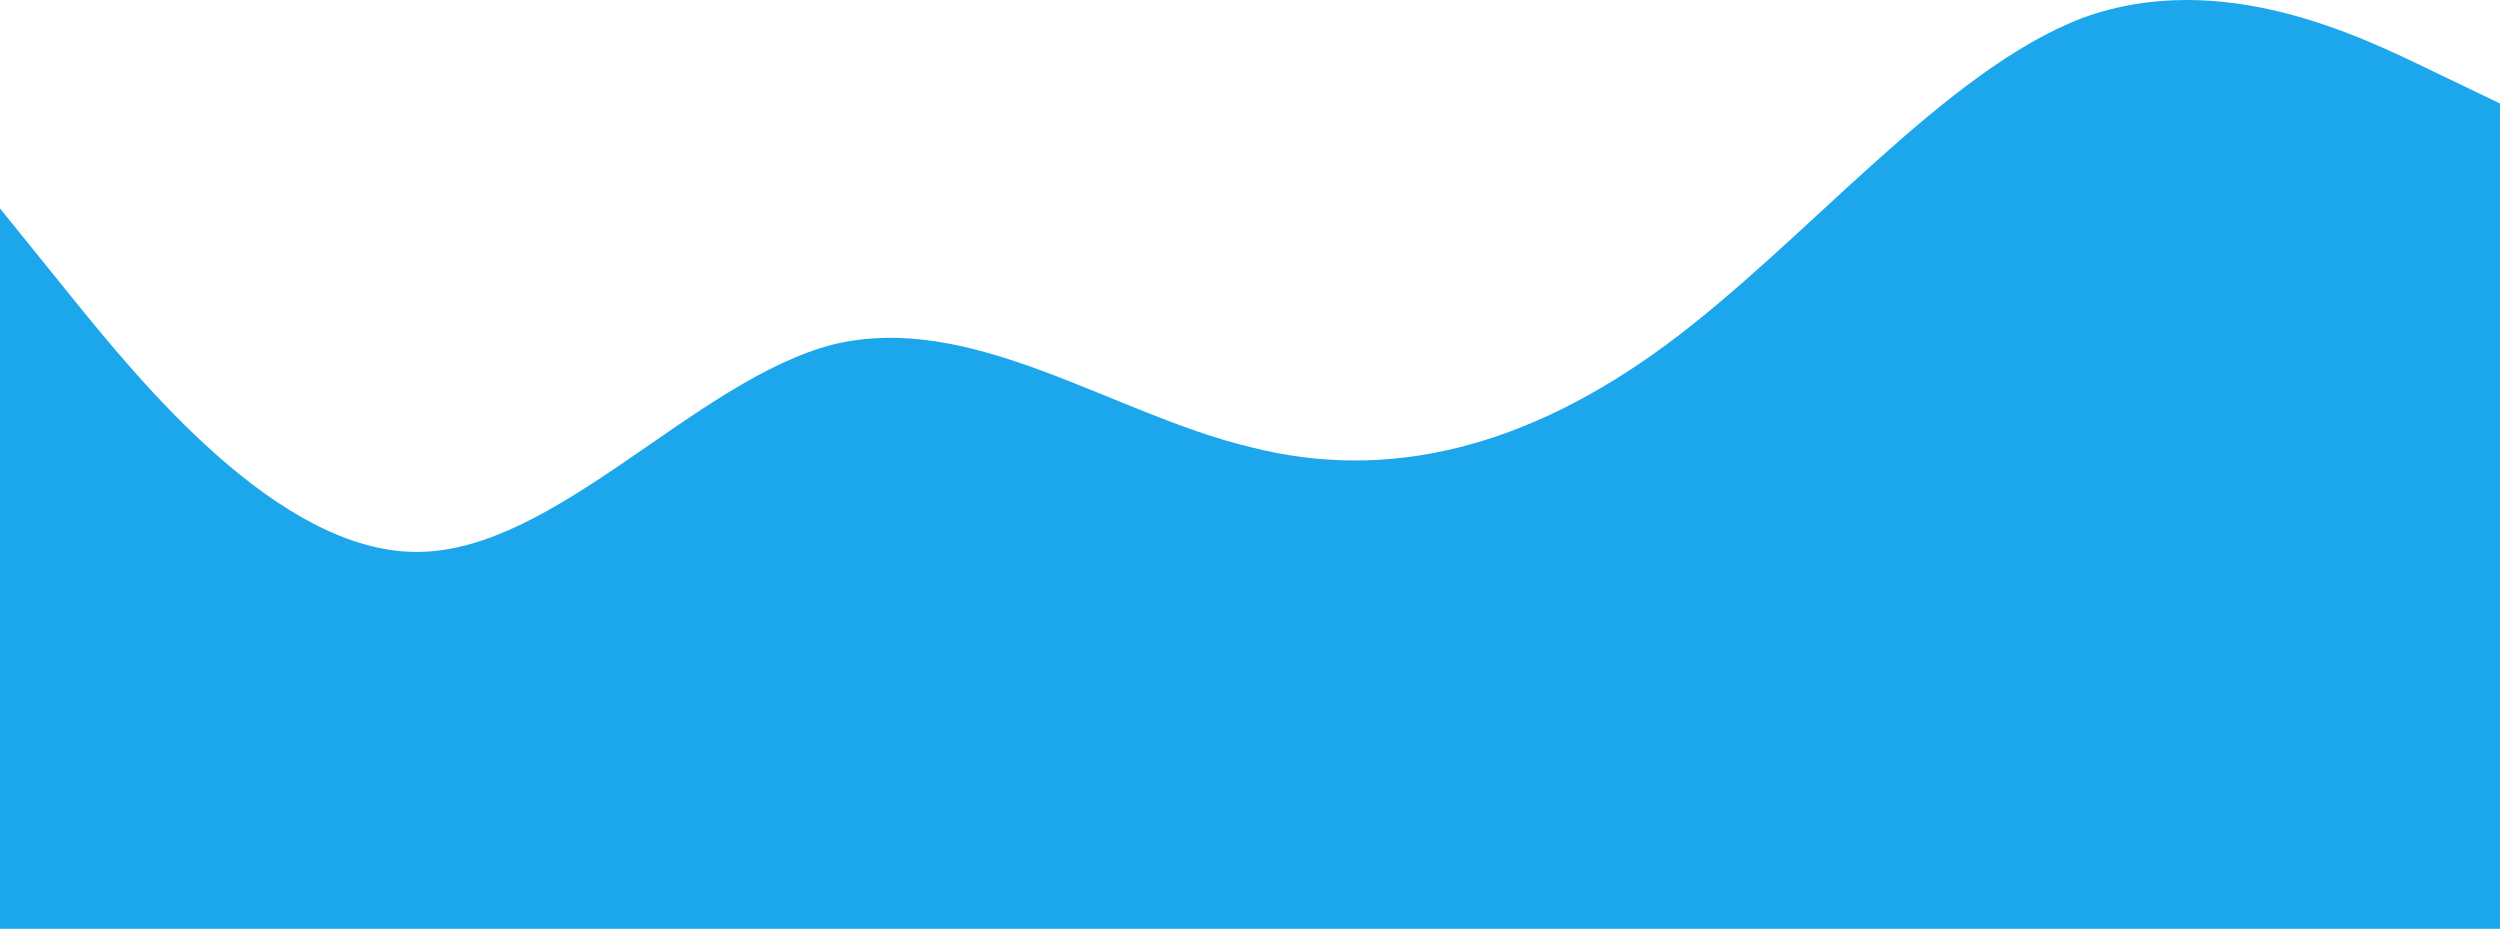 <svg width="1440" height="535" viewBox="0 0 1440 535" fill="none" xmlns="http://www.w3.org/2000/svg">
  <defs>
    <filter id="shadow">
      <feDropShadow dx="0.2" dy="0.4" stdDeviation="0.2"/>
    </filter>
  </defs>
  
 <circle cx="5" cy="50%" r="4"
      style="fill:pink; filter:url(#shadow);"/>

<path fill-rule="evenodd" clip-rule="evenodd" d="M0 120.07L40 169.532C80 218.993 160 317.917 240 317.917C320 317.917 400 218.993 480 198.384C560 179.149 640 238.229 720 257.464C800 278.073 880 257.464 960 198.384C1040 139.305 1120 40.381 1200 10.154C1280 -18.698 1360 21.146 1400 40.381L1440 59.616V535H1400C1360 535 1280 535 1200 535C1120 535 1040 535 960 535C880 535 800 535 720 535C640 535 560 535 480 535C400 535 320 535 240 535C160 535 80 535 40 535H0V120.07Z" fill="#1CA7EC"/>
</svg>
